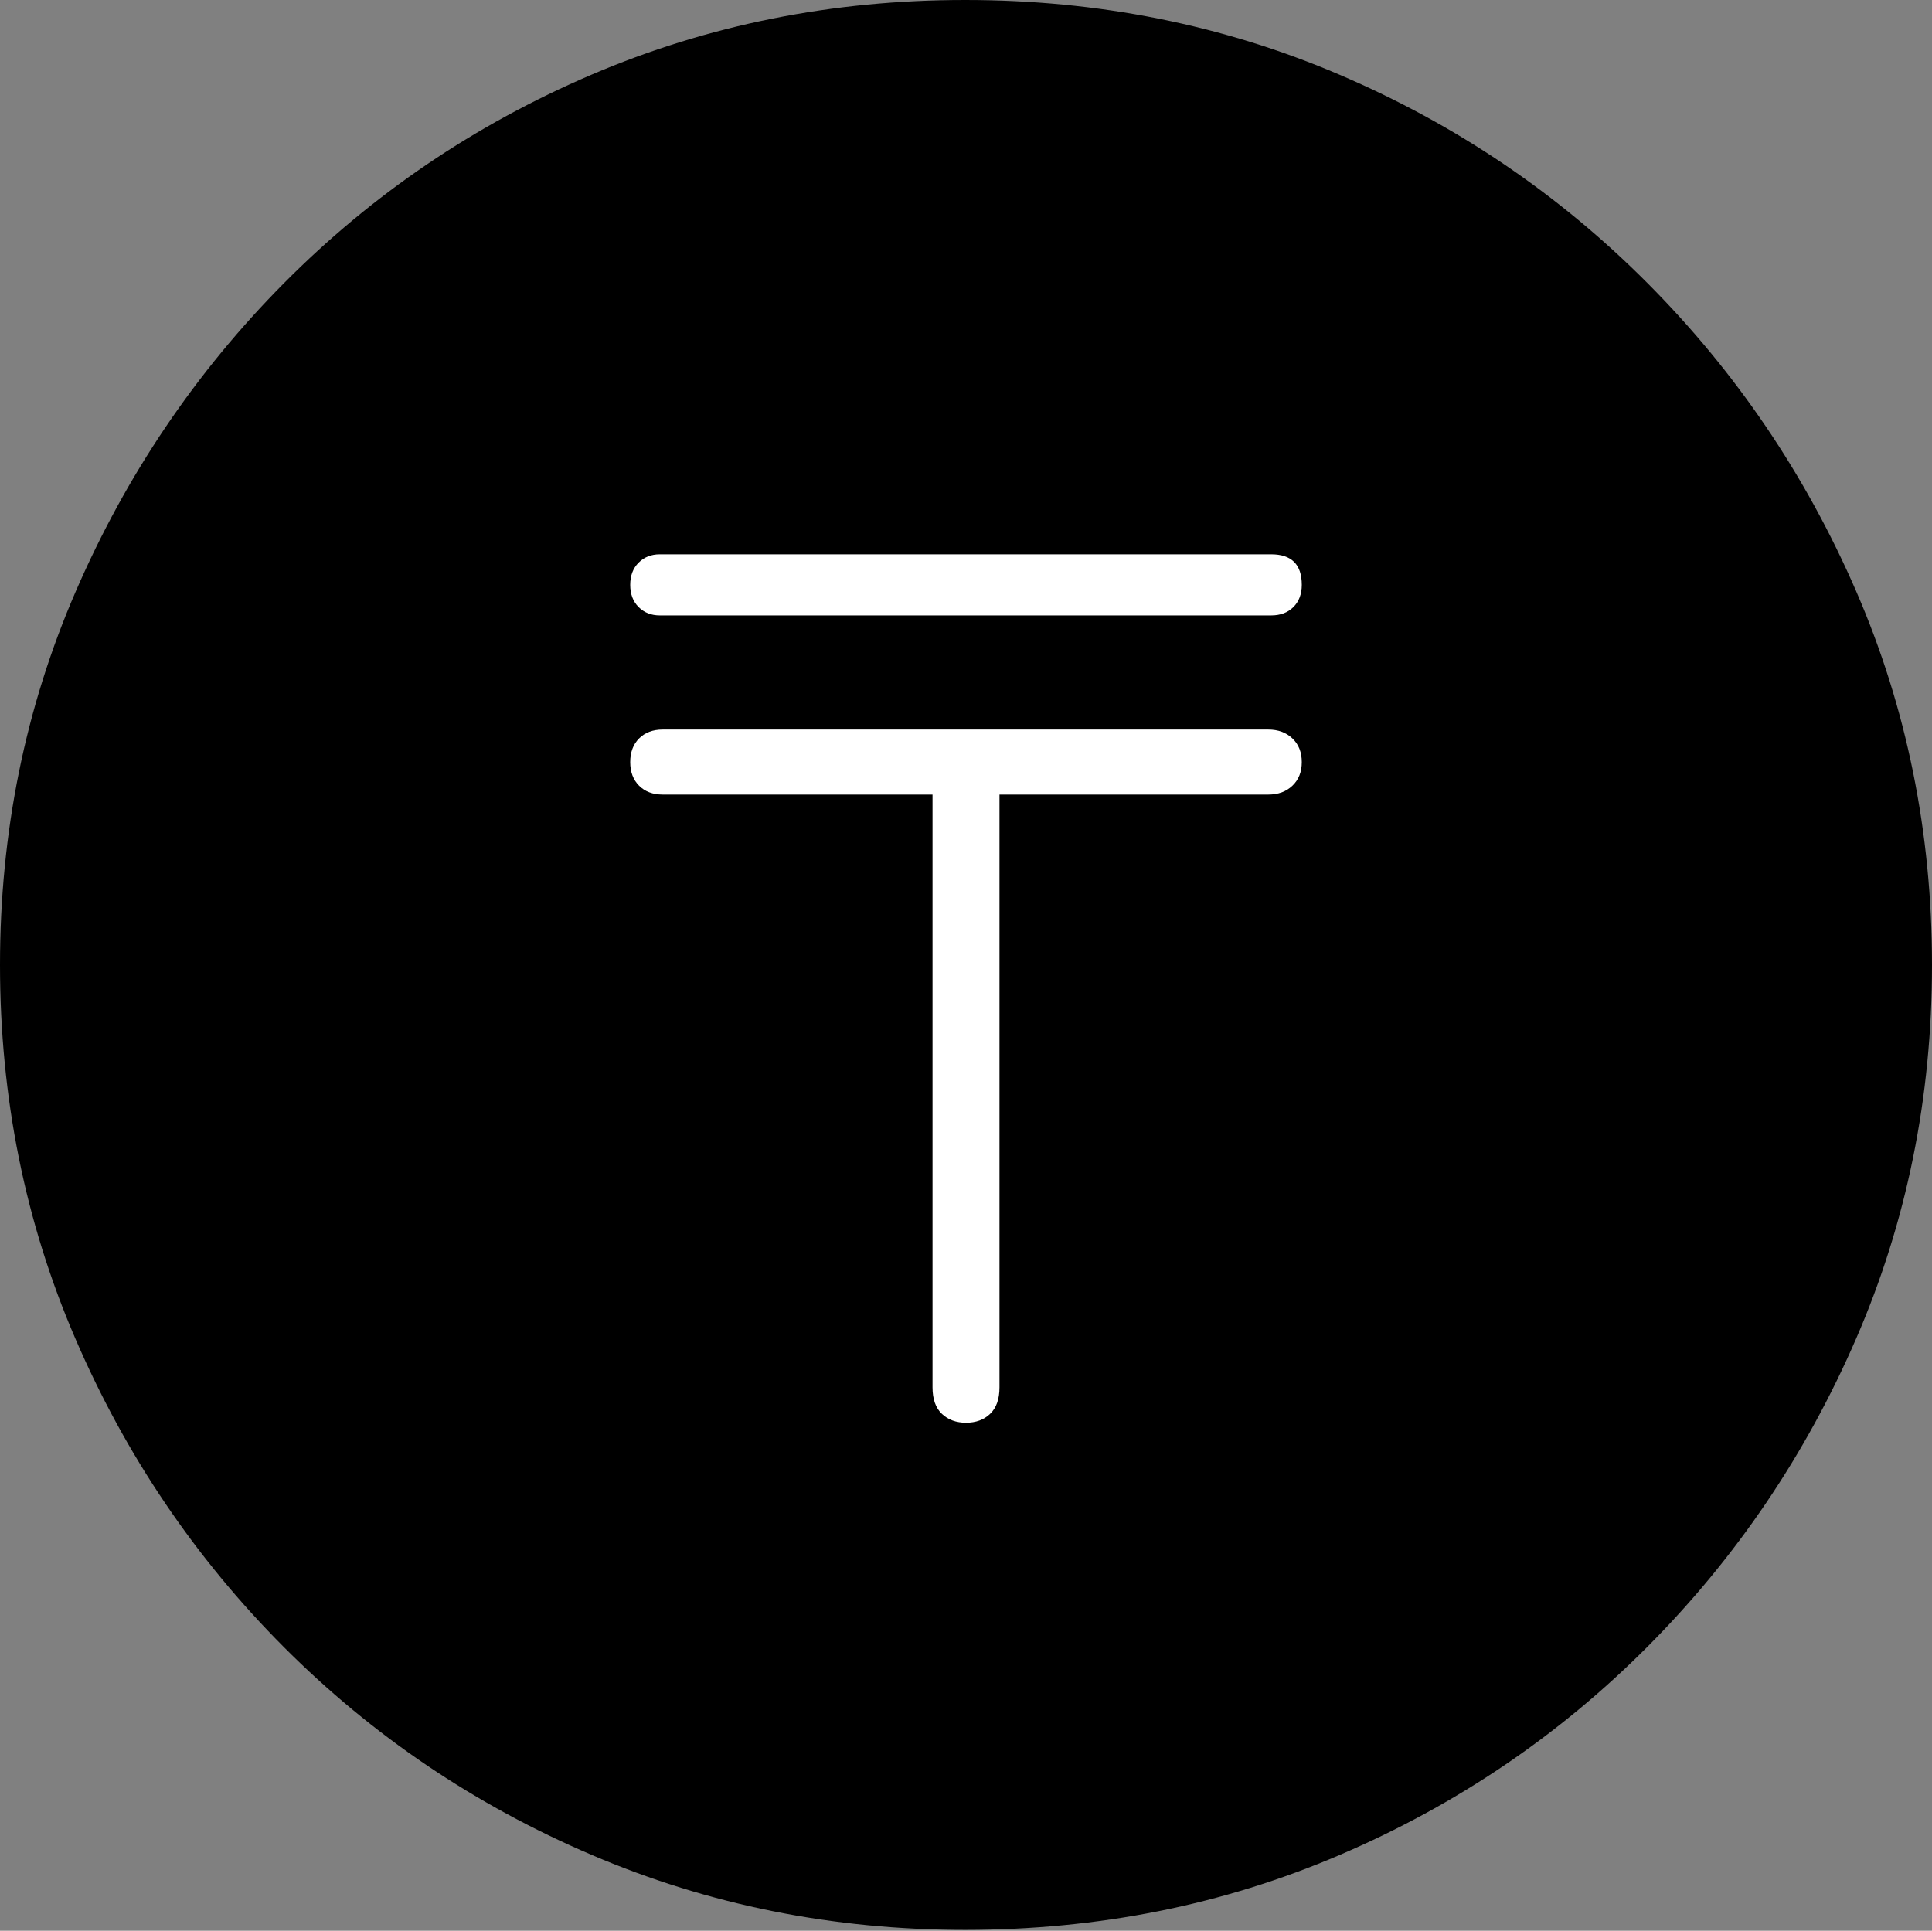 <?xml version="1.0" encoding="UTF-8"?>
<!--Generator: Apple Native CoreSVG 175-->
<!DOCTYPE svg
PUBLIC "-//W3C//DTD SVG 1.1//EN"
       "http://www.w3.org/Graphics/SVG/1.1/DTD/svg11.dtd">
<svg version="1.1" xmlns="http://www.w3.org/2000/svg" xmlns:xlink="http://www.w3.org/1999/xlink" width="19.16" height="19.15">
 <rect width="100%" height="100%" fill="#808080" stroke="none"/>
 <g>
  <rect height="19.15" opacity="0" width="19.16" x="0" y="0"/>
  <path d="M9.57 19.141Q11.553 19.141 13.286 18.398Q15.02 17.656 16.338 16.333Q17.656 15.01 18.408 13.276Q19.16 11.543 19.16 9.57Q19.16 7.598 18.408 5.864Q17.656 4.131 16.338 2.808Q15.02 1.484 13.286 0.742Q11.553 0 9.57 0Q7.598 0 5.864 0.742Q4.131 1.484 2.817 2.808Q1.504 4.131 0.752 5.864Q0 7.598 0 9.57Q0 11.543 0.747 13.276Q1.494 15.01 2.812 16.333Q4.131 17.656 5.869 18.398Q7.607 19.141 9.57 19.141Z" fill="#000000"/>
  <path d="M6.25 7.559Q6.25 7.412 6.338 7.324Q6.426 7.236 6.572 7.236L12.578 7.236Q12.725 7.236 12.817 7.324Q12.91 7.412 12.91 7.559Q12.91 7.705 12.817 7.793Q12.725 7.881 12.578 7.881L9.912 7.881L9.912 13.76Q9.912 13.935 9.819 14.023Q9.727 14.111 9.58 14.111Q9.434 14.111 9.341 14.023Q9.248 13.935 9.248 13.76L9.248 7.881L6.572 7.881Q6.426 7.881 6.338 7.793Q6.25 7.705 6.25 7.559ZM6.25 5.801Q6.25 5.664 6.333 5.581Q6.416 5.498 6.543 5.498L12.607 5.498Q12.91 5.498 12.91 5.801Q12.91 5.938 12.827 6.021Q12.744 6.104 12.607 6.104L6.543 6.104Q6.416 6.104 6.333 6.021Q6.25 5.938 6.25 5.801Z" fill="#ffffff"/>
 </g>
</svg>
